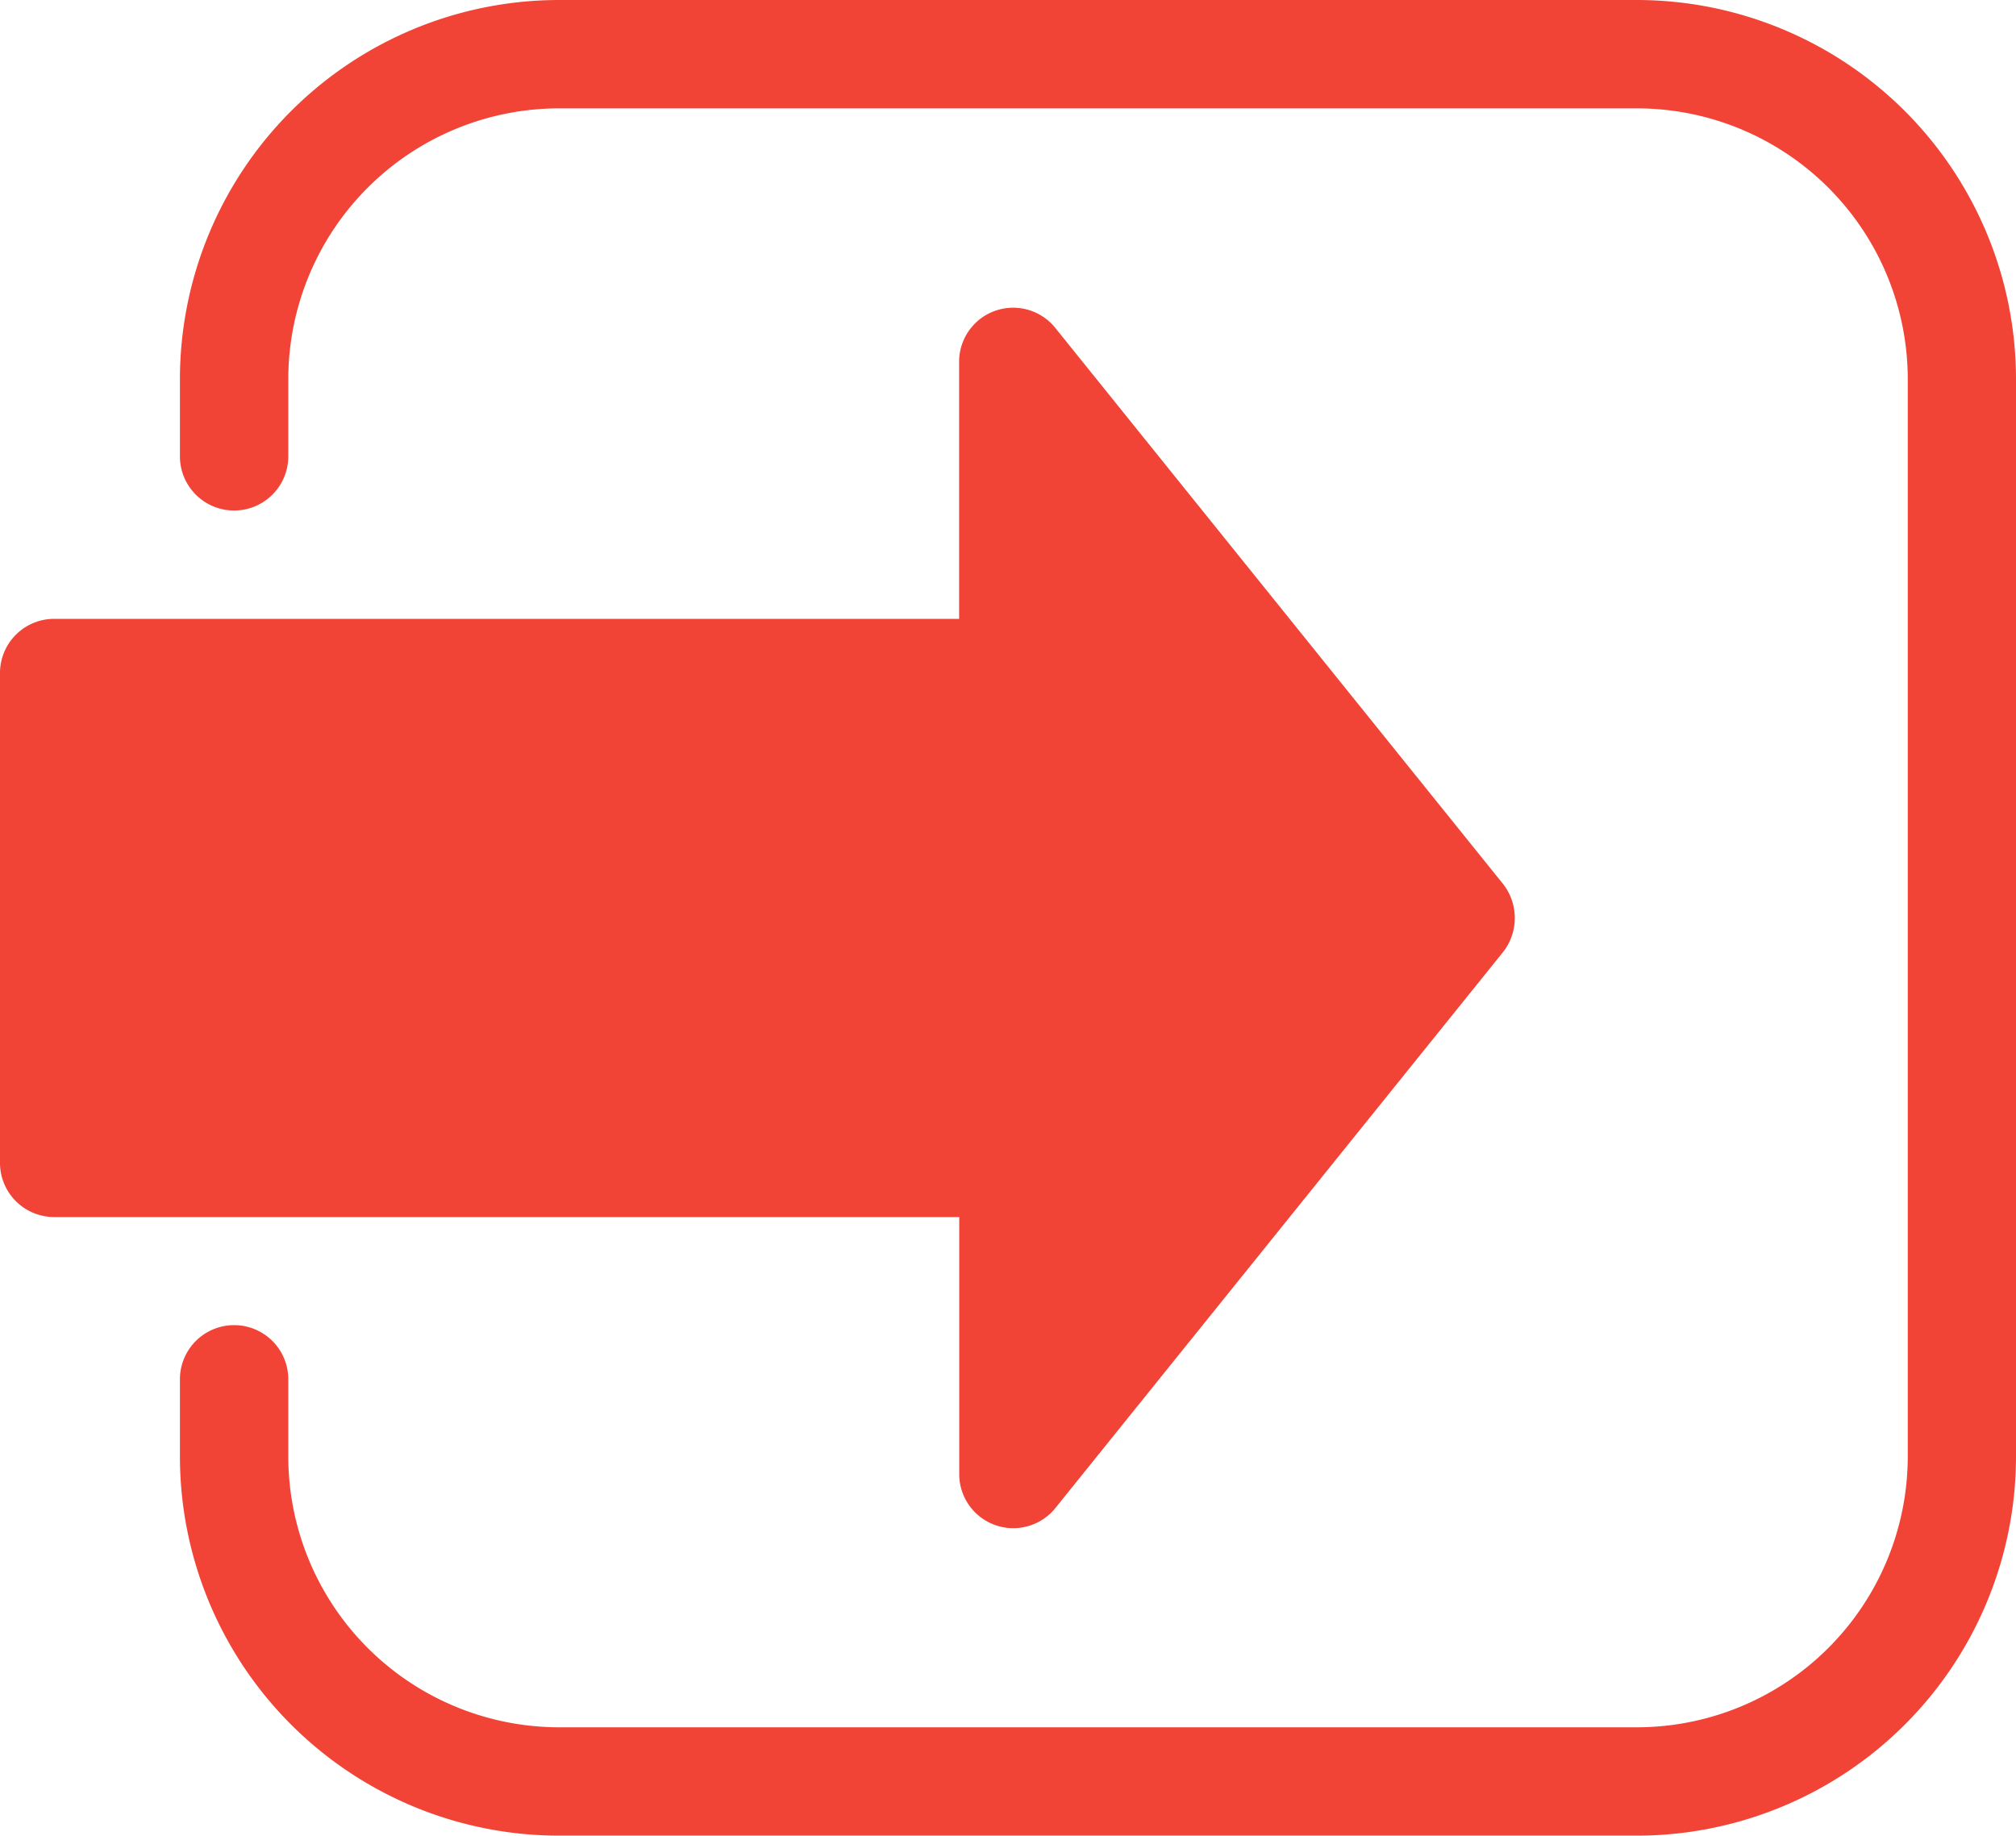 <svg id="Login" xmlns="http://www.w3.org/2000/svg" width="16" height="14.572" viewBox="0 0 16 14.572">
  <g id="Group_9674" data-name="Group 9674">
    <path id="Path_18864" data-name="Path 18864" d="M19.2,7.041v8.551A3.011,3.011,0,0,1,16.189,18.6H7.639a3.011,3.011,0,0,1-3.011-3.011v-.611a.43.43,0,0,1,.86,0v.611a2.151,2.151,0,0,0,2.151,2.151h8.551a2.151,2.151,0,0,0,2.151-2.151V7.041A2.151,2.151,0,0,0,16.189,4.89H7.639A2.151,2.151,0,0,0,5.488,7.041v.611a.43.43,0,0,1-.86,0V7.041A3.011,3.011,0,0,1,7.639,4.03h8.551A3.011,3.011,0,0,1,19.2,7.041Zm-8.387,8.688a.429.429,0,0,0,.766.267l3.553-4.413a.439.439,0,0,0,0-.533L11.578,6.636a.429.429,0,0,0-.766.267V8.942H3.63a.43.43,0,0,0-.43.43V13.26a.43.43,0,0,0,.43.43h7.183Z" transform="translate(-3.2 -4.03)" fill="#f14336"/>
  </g>
</svg>
